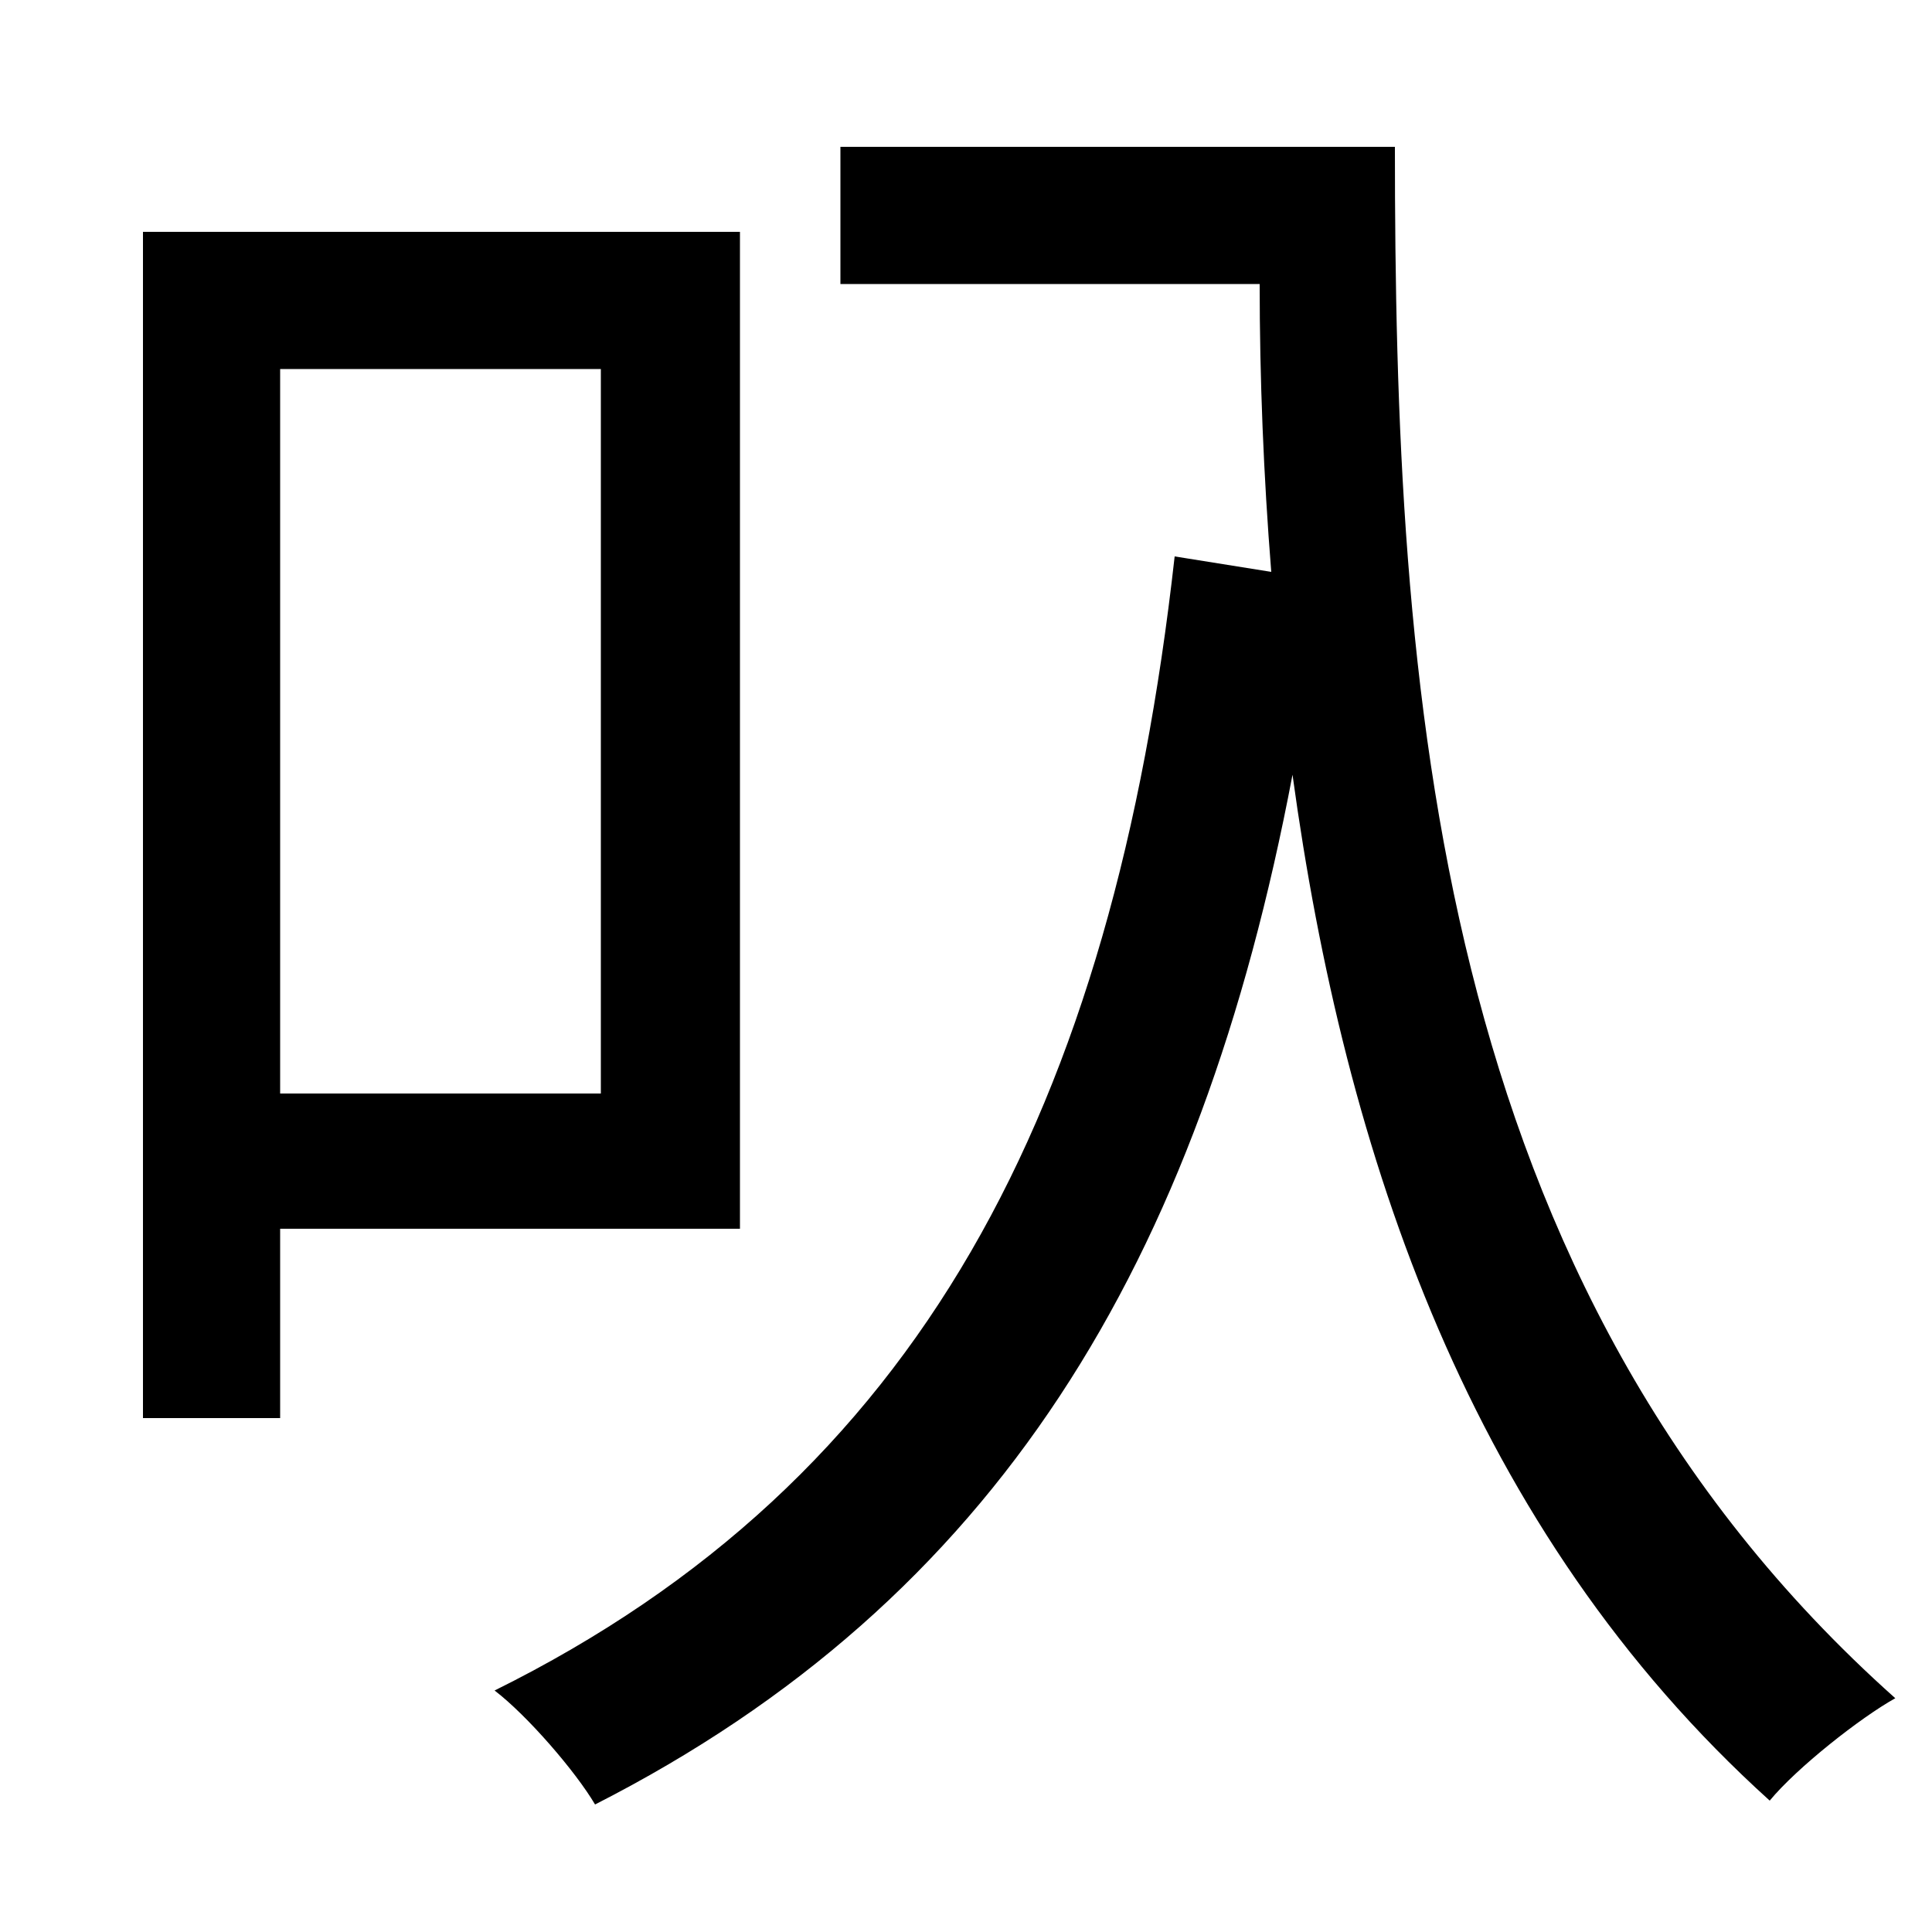 <svg xmlns="http://www.w3.org/2000/svg"
    viewBox="0 0 1000 1000">
  <!--
© 2014-2021 Adobe (http://www.adobe.com/).
Noto is a trademark of Google Inc.
This Font Software is licensed under the SIL Open Font License, Version 1.1. This Font Software is distributed on an "AS IS" BASIS, WITHOUT WARRANTIES OR CONDITIONS OF ANY KIND, either express or implied. See the SIL Open Font License for the specific language, permissions and limitations governing your use of this Font Software.
http://scripts.sil.org/OFL
  -->
<path d="M608 288C576 574 476 766 256 875 273 888 298 917 308 934 516 828 621 654 669 401 696 598 761 792 916 932 930 915 963 889 981 879 741 665 722 355 722 76L435 76 435 147 652 147C652 196 654 246 658 296ZM74 120L74 734 145 734 145 636 383 636 383 120ZM145 191L311 191 311 566 145 566Z"/>
</svg>